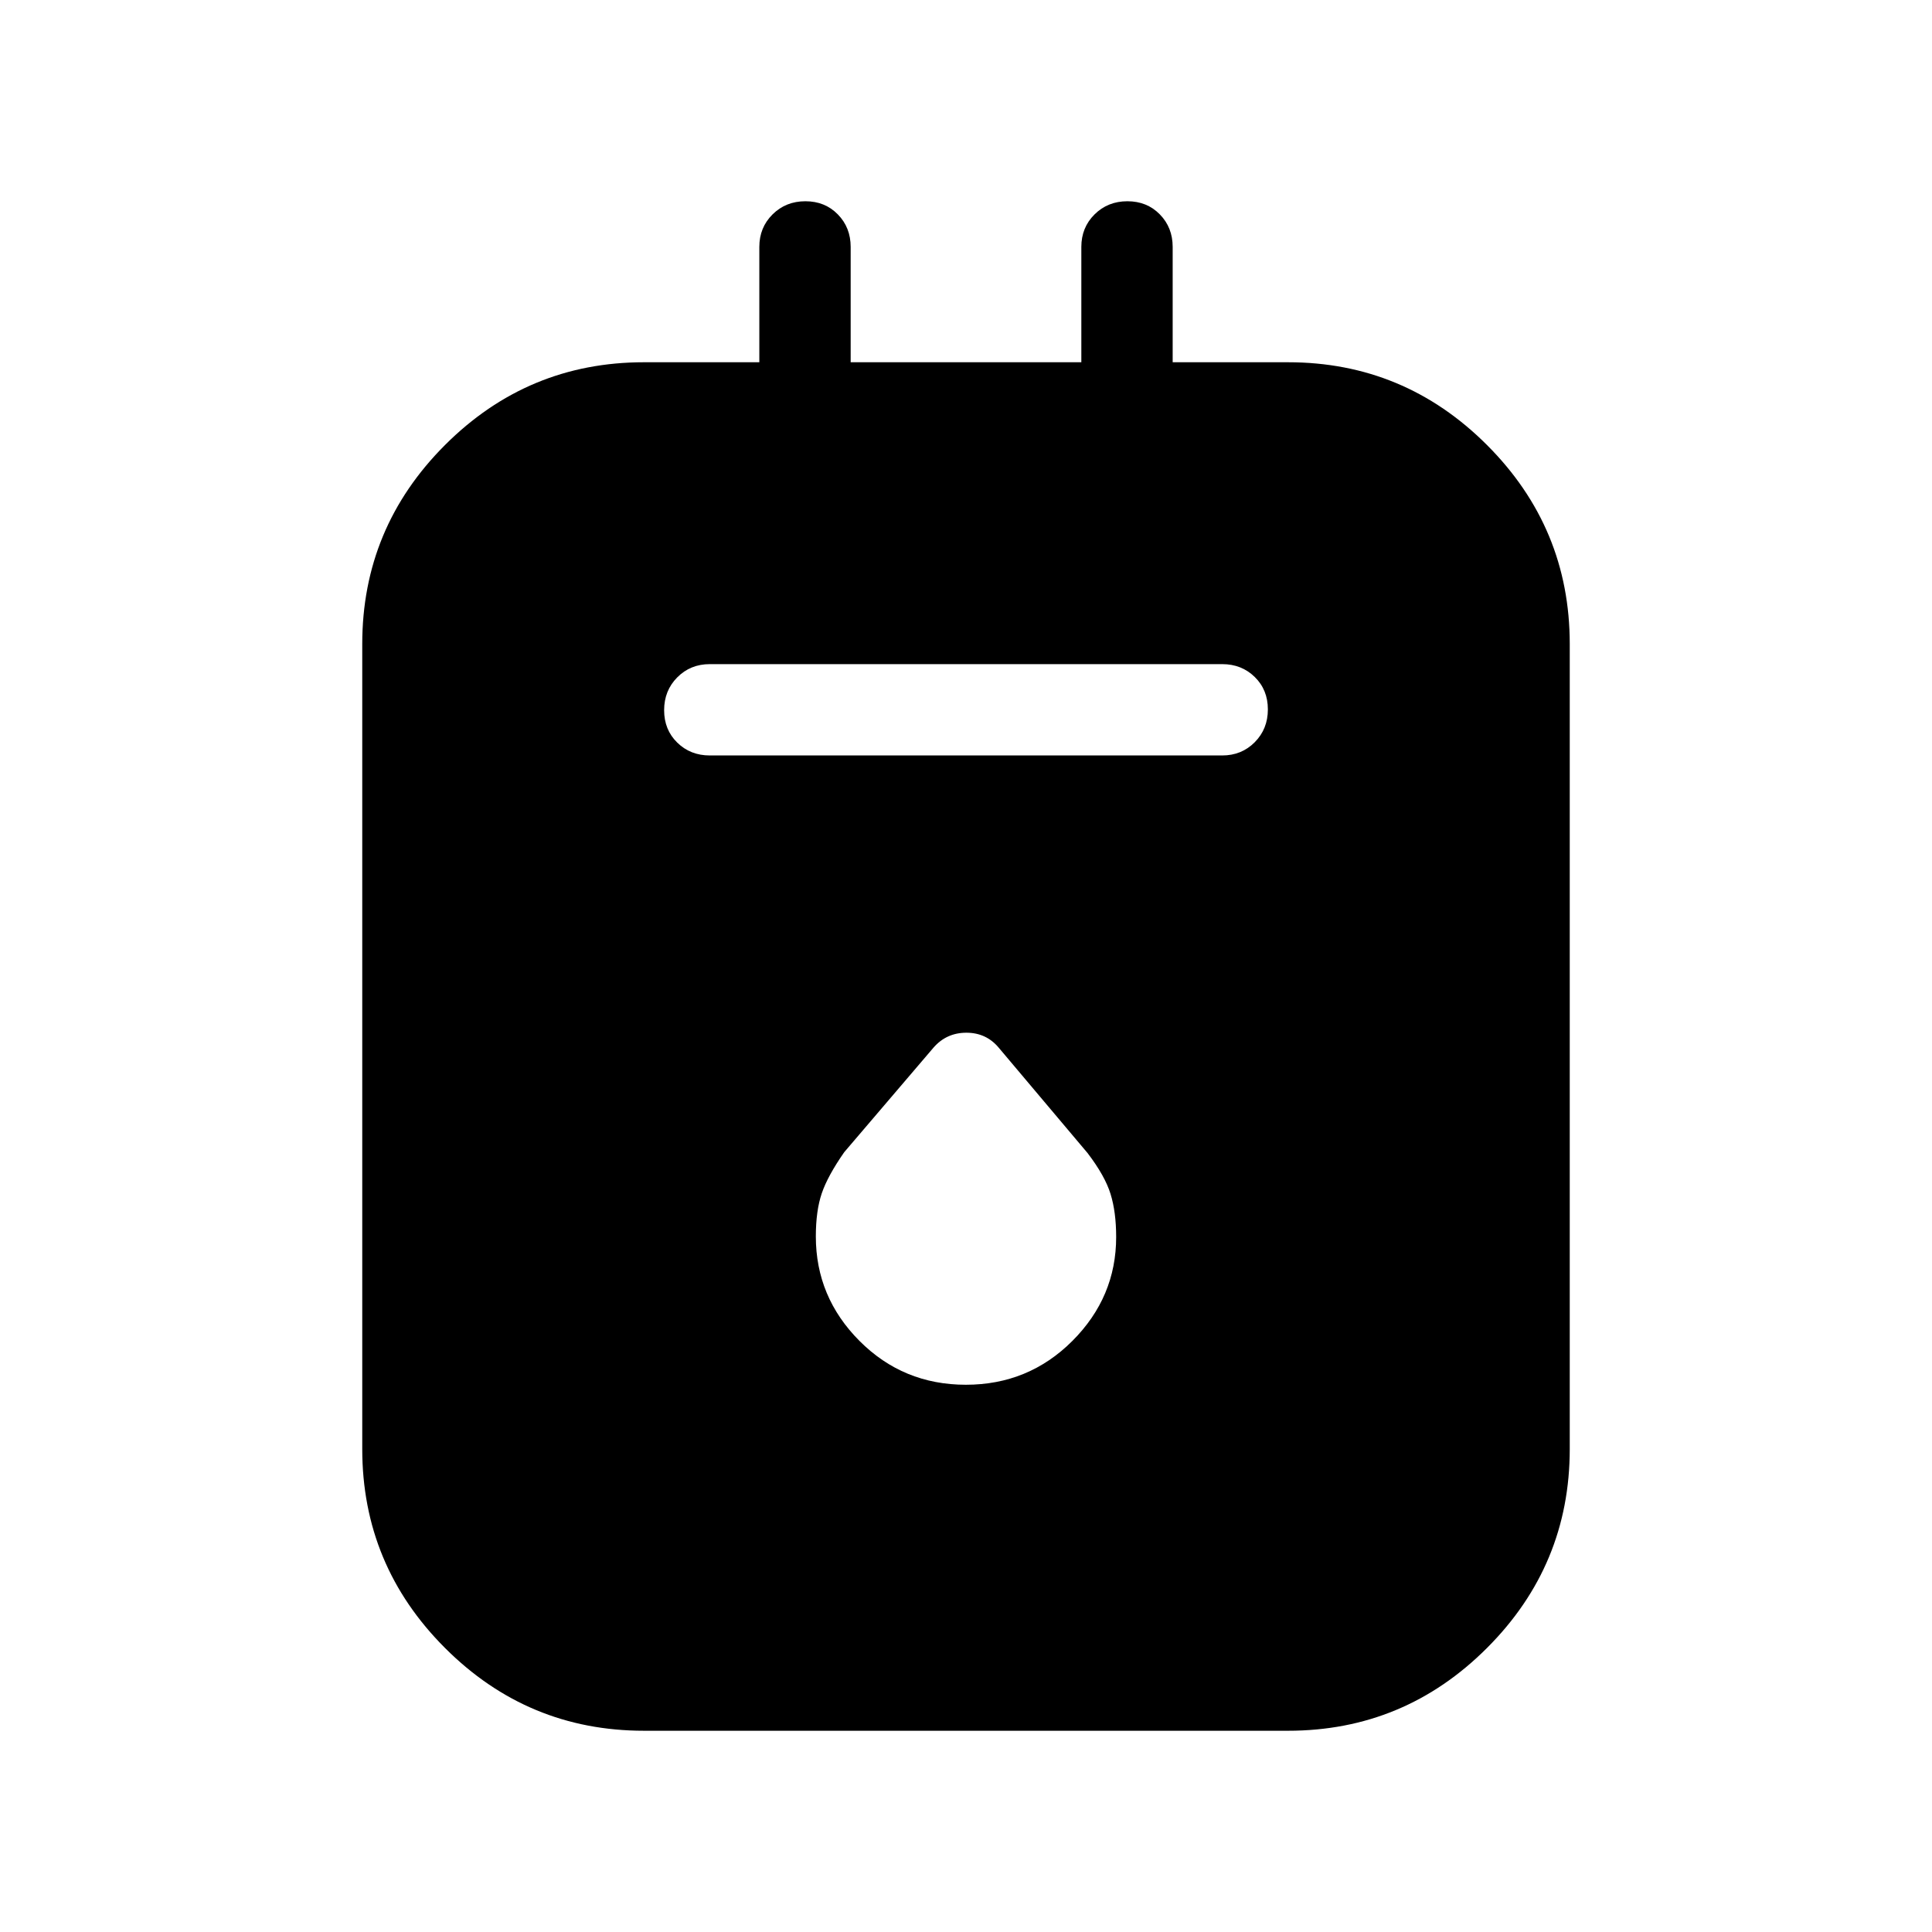 <svg xmlns="http://www.w3.org/2000/svg" width="48" height="48" viewBox="0 -960 960 960"><path d="M320-100.001q-57.749 0-98.874-41.125-41.125-41.125-41.125-98.874v-400q0-57.749 41.125-98.874 41.125-41.125 98.874-41.125h57.308v-57.308q0-9.644 6.58-16.168 6.581-6.524 16.308-6.524t16.111 6.524q6.385 6.524 6.385 16.168v57.308h114.616v-57.308q0-9.644 6.58-16.168 6.581-6.524 16.308-6.524t16.111 6.524q6.385 6.524 6.385 16.168v57.308H640q57.749 0 98.874 41.125 41.125 41.125 41.125 98.874v400q0 57.749-41.125 98.874-41.125 41.125-98.874 41.125H320Zm32.693-484.615h254.614q9.644 0 16.168-6.58 6.524-6.58 6.524-16.307 0-9.727-6.524-16.112-6.524-6.384-16.168-6.384H352.693q-9.645 0-16.168 6.58-6.524 6.58-6.524 16.307 0 9.727 6.524 16.112 6.523 6.384 16.168 6.384Zm127.242 312.692q31.142 0 52.911-21.769 21.769-21.769 21.769-51.631 0-12.382-2.787-21.401-2.788-9.019-11.444-20.352l-44.125-52.333q-6.211-7.436-16.07-7.436-9.858 0-16.3 7.363l-44.401 52.002q-8.197 11.765-11.15 20.421-2.953 8.655-2.953 21.45 0 30.148 21.704 51.917 21.704 21.769 52.846 21.769Z"/></svg>